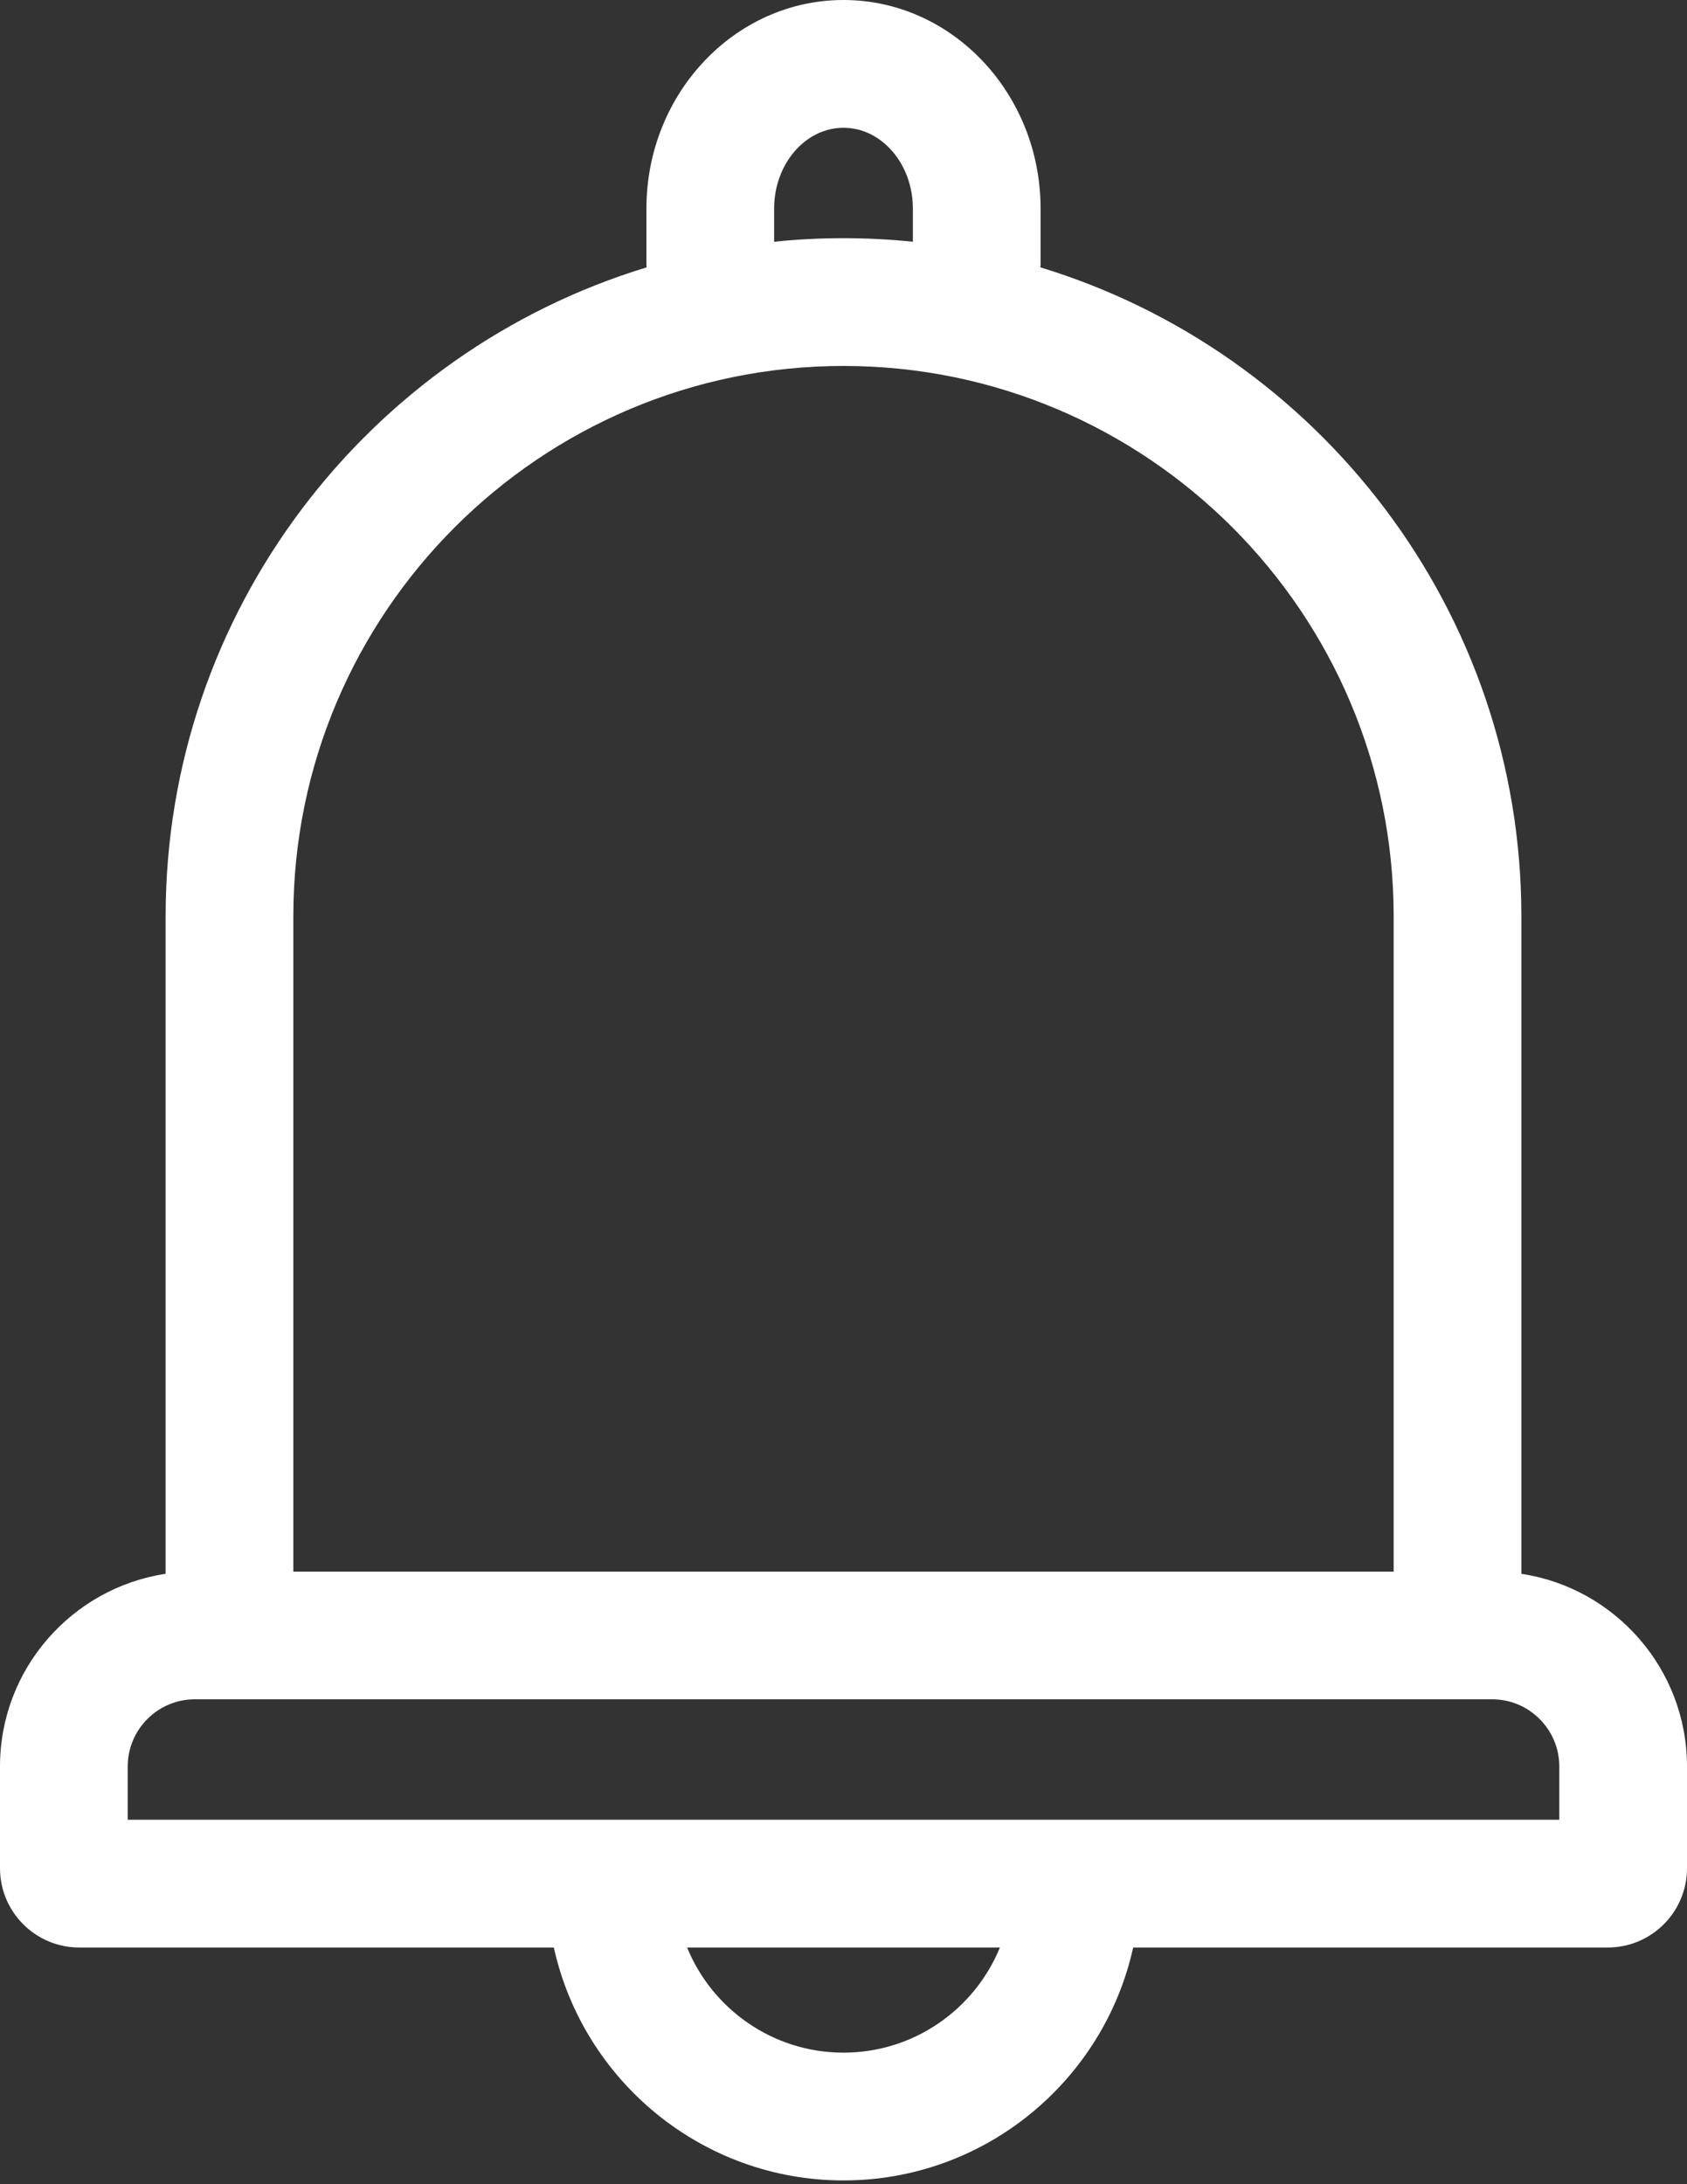 <?xml version="1.0" encoding="UTF-8"?>
<svg width="17px" height="22px" viewBox="0 0 17 22" version="1.1" xmlns="http://www.w3.org/2000/svg" xmlns:xlink="http://www.w3.org/1999/xlink">
    <rect x="0" y="0" width="17" height="22" fill="#333333" stroke="none"/>
    <!-- Generator: Sketch 58 (84663) - https://sketch.com -->
    <title>notification (2)</title>
    <desc>Created with Sketch.</desc>
    <g id="Page-1" stroke="none" stroke-width="1" fill="none" fill-rule="evenodd">
        <g id="Home" transform="translate(-329, -66)" fill="#FFFFFF">
            <g id="Group-8">
                <g id="Group" transform="translate(327, 65)">
                    <path d="M17.331,16.852 L17.331,10.23 C17.331,7.153 15.286,4.545 12.484,3.693 C12.485,3.681 12.486,3.669 12.486,3.656 L12.486,3.101 C12.486,1.943 11.595,1 10.5,1 C9.405,1 8.514,1.943 8.514,3.101 L8.514,3.656 C8.514,3.669 8.515,3.681 8.516,3.693 C5.714,4.545 3.669,7.153 3.669,10.23 L3.669,16.852 C2.726,16.994 2,17.81 2,18.792 L2,19.818 C2,20.258 2.358,20.616 2.798,20.616 L7.581,20.616 C7.877,21.956 9.073,22.962 10.5,22.962 C11.927,22.962 13.123,21.956 13.419,20.616 L18.202,20.616 C18.642,20.616 19,20.258 19,19.818 L19,18.792 C19,17.81 18.274,16.994 17.331,16.852 Z M9.801,3.101 C9.801,2.652 10.115,2.287 10.5,2.287 C10.885,2.287 11.199,2.652 11.199,3.101 L11.199,3.435 C10.969,3.411 10.736,3.399 10.5,3.399 C10.264,3.399 10.031,3.411 9.801,3.435 L9.801,3.101 Z M4.956,10.23 C4.956,7.173 7.443,4.686 10.5,4.686 C13.557,4.686 16.044,7.173 16.044,10.23 L16.044,16.83 L4.956,16.83 L4.956,10.23 Z M10.5,21.675 C9.789,21.675 9.178,21.237 8.924,20.616 L12.076,20.616 C11.822,21.237 11.211,21.675 10.5,21.675 Z M17.713,19.329 L3.287,19.329 L3.287,18.792 C3.287,18.42 3.59,18.116 3.963,18.116 L17.037,18.116 C17.41,18.116 17.713,18.42 17.713,18.792 L17.713,19.329 Z" id="notification-(2)"></path>
                </g>
            </g>
        </g>
    </g>
</svg>